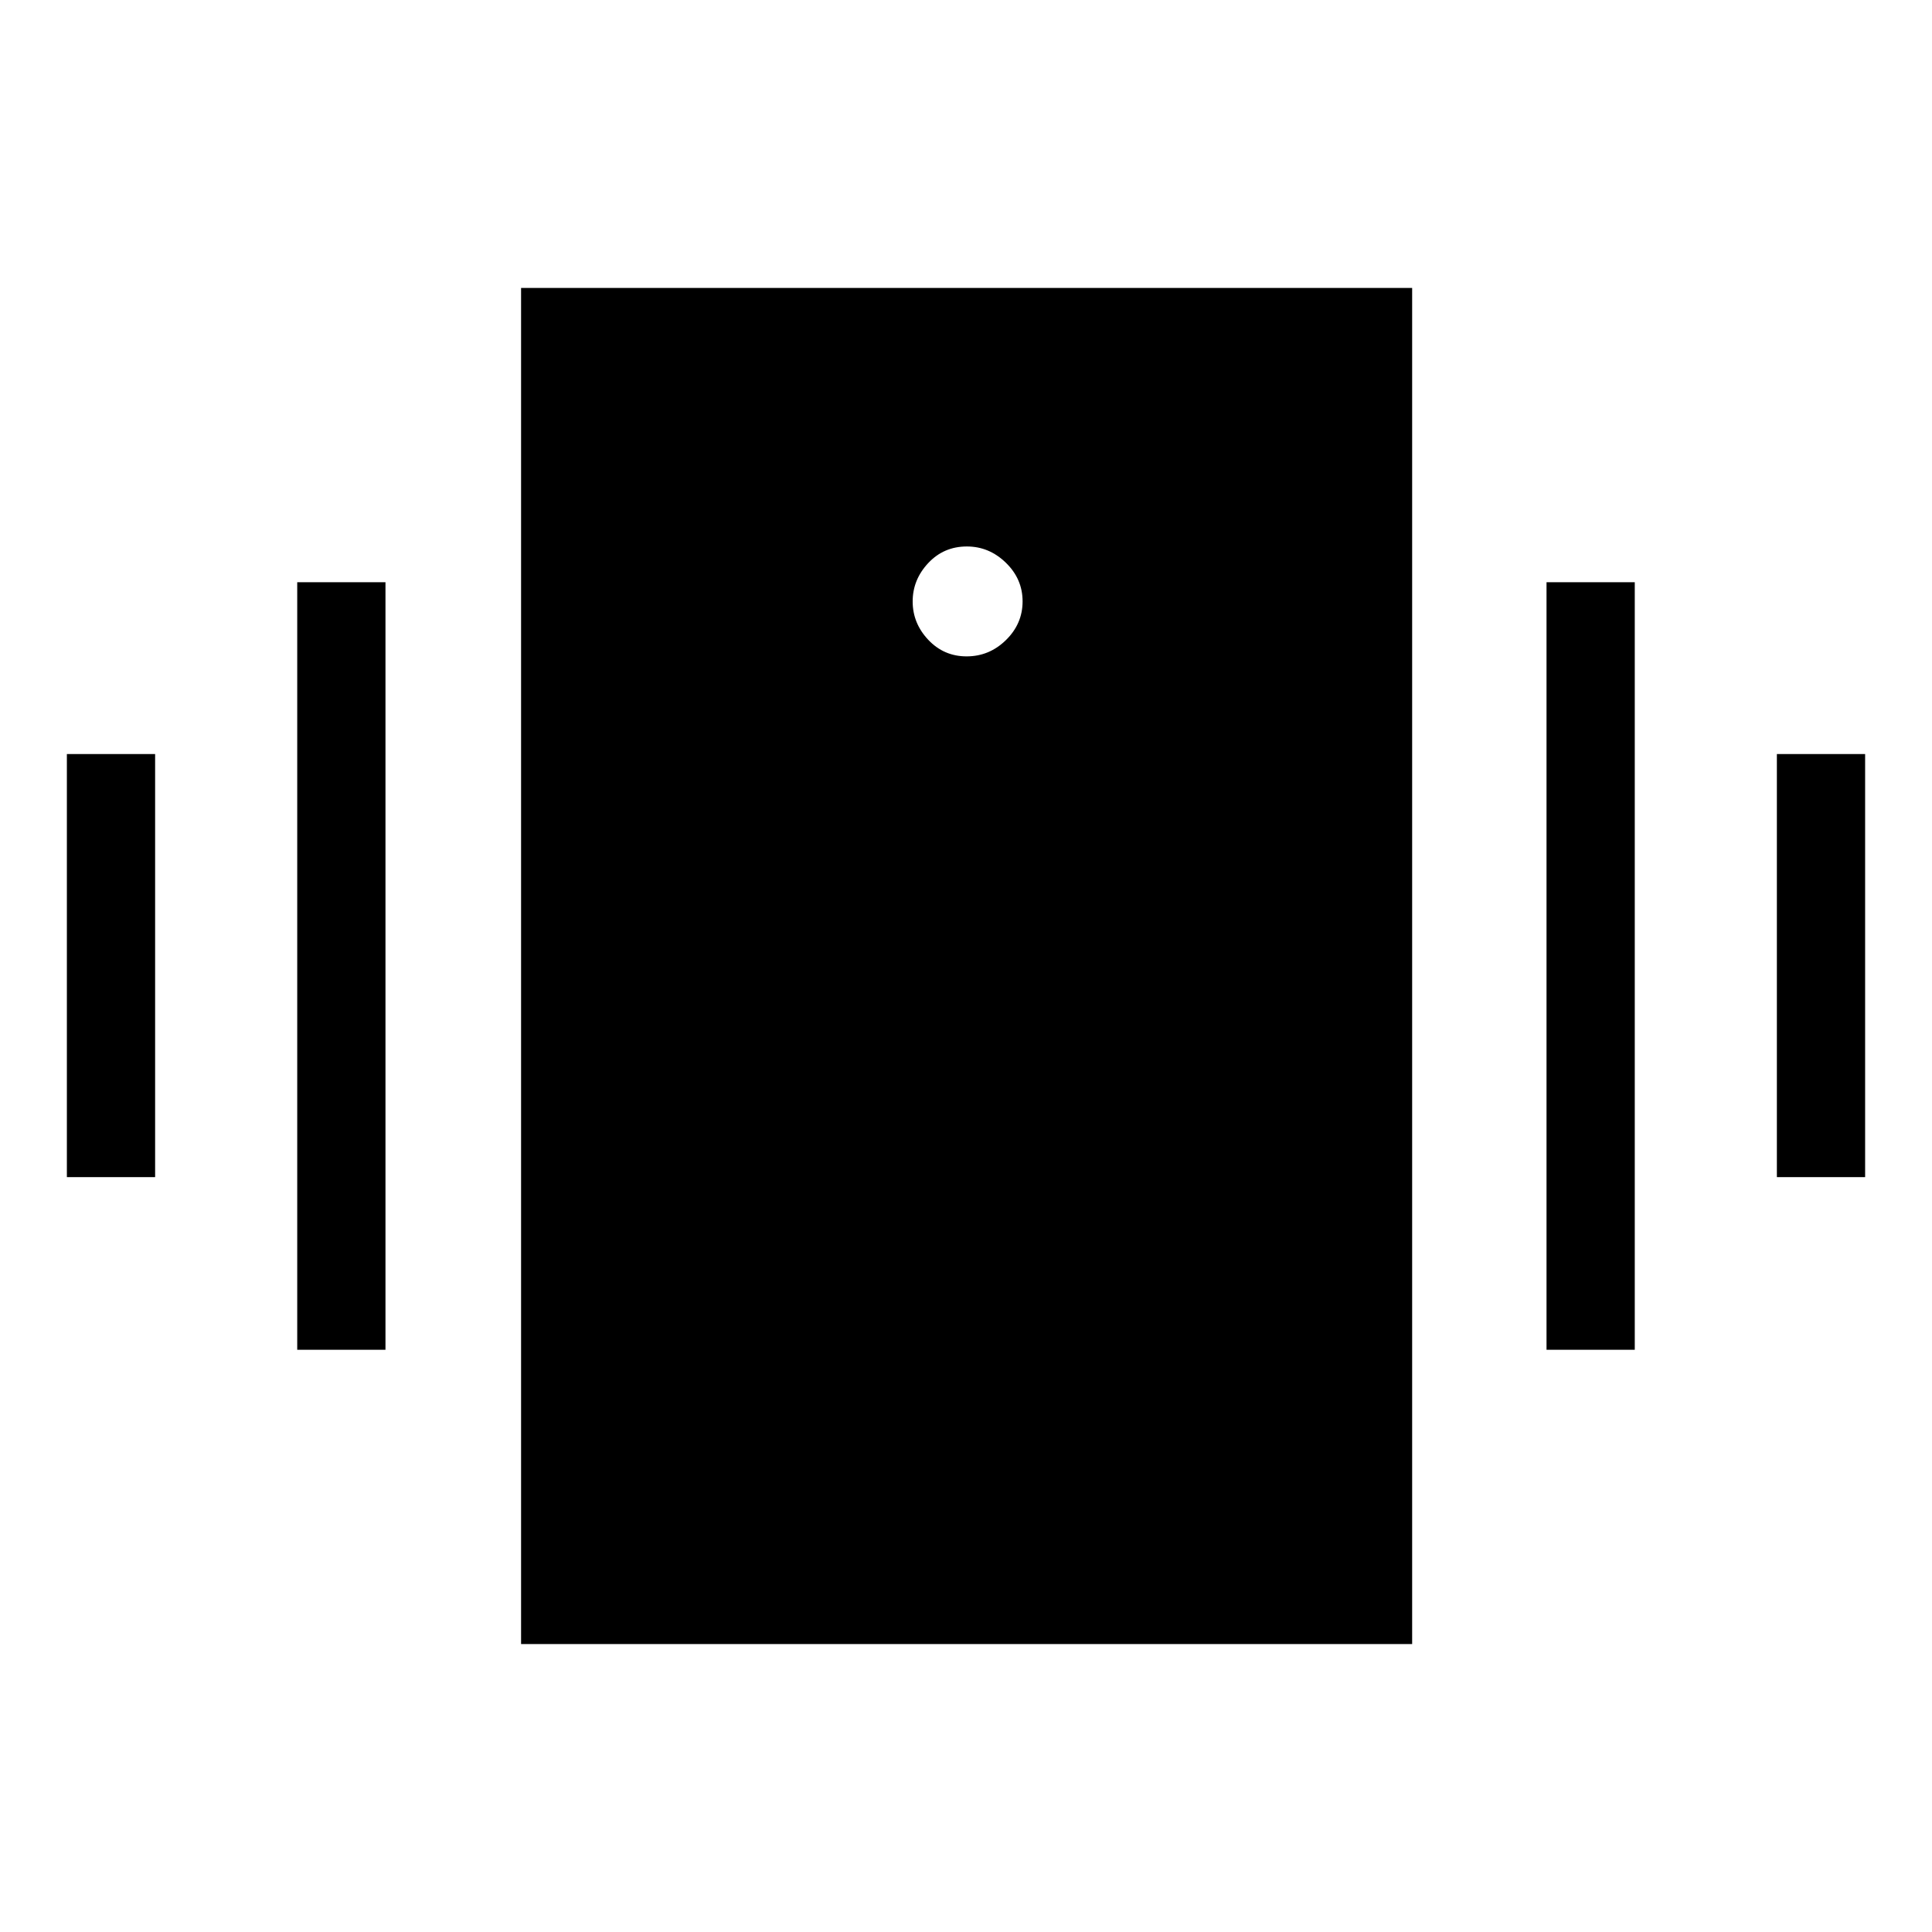 <svg xmlns="http://www.w3.org/2000/svg" height="48" viewBox="0 -960 960 960" width="48"><path d="M33.23-375.08v-210.23h43.85v210.23H33.23Zm114.46 85.77v-381.38h43.85v381.38h-43.85Zm735.23-85.77v-210.23h43.85v210.23h-43.85Zm-114.46 85.77v-381.38h43.85v381.38h-43.85ZM258.92-143.08v-673.84h442.77v673.84H258.92ZM480.3-633.85q11.28 0 19.55-8.1 8.27-8.1 8.27-19.23t-8.31-19.2q-8.3-8.08-19.38-8.08-11.47 0-19.2 8.25-7.73 8.26-7.73 19.08 0 10.83 7.76 19.06 7.76 8.22 19.04 8.22Z"/></svg>